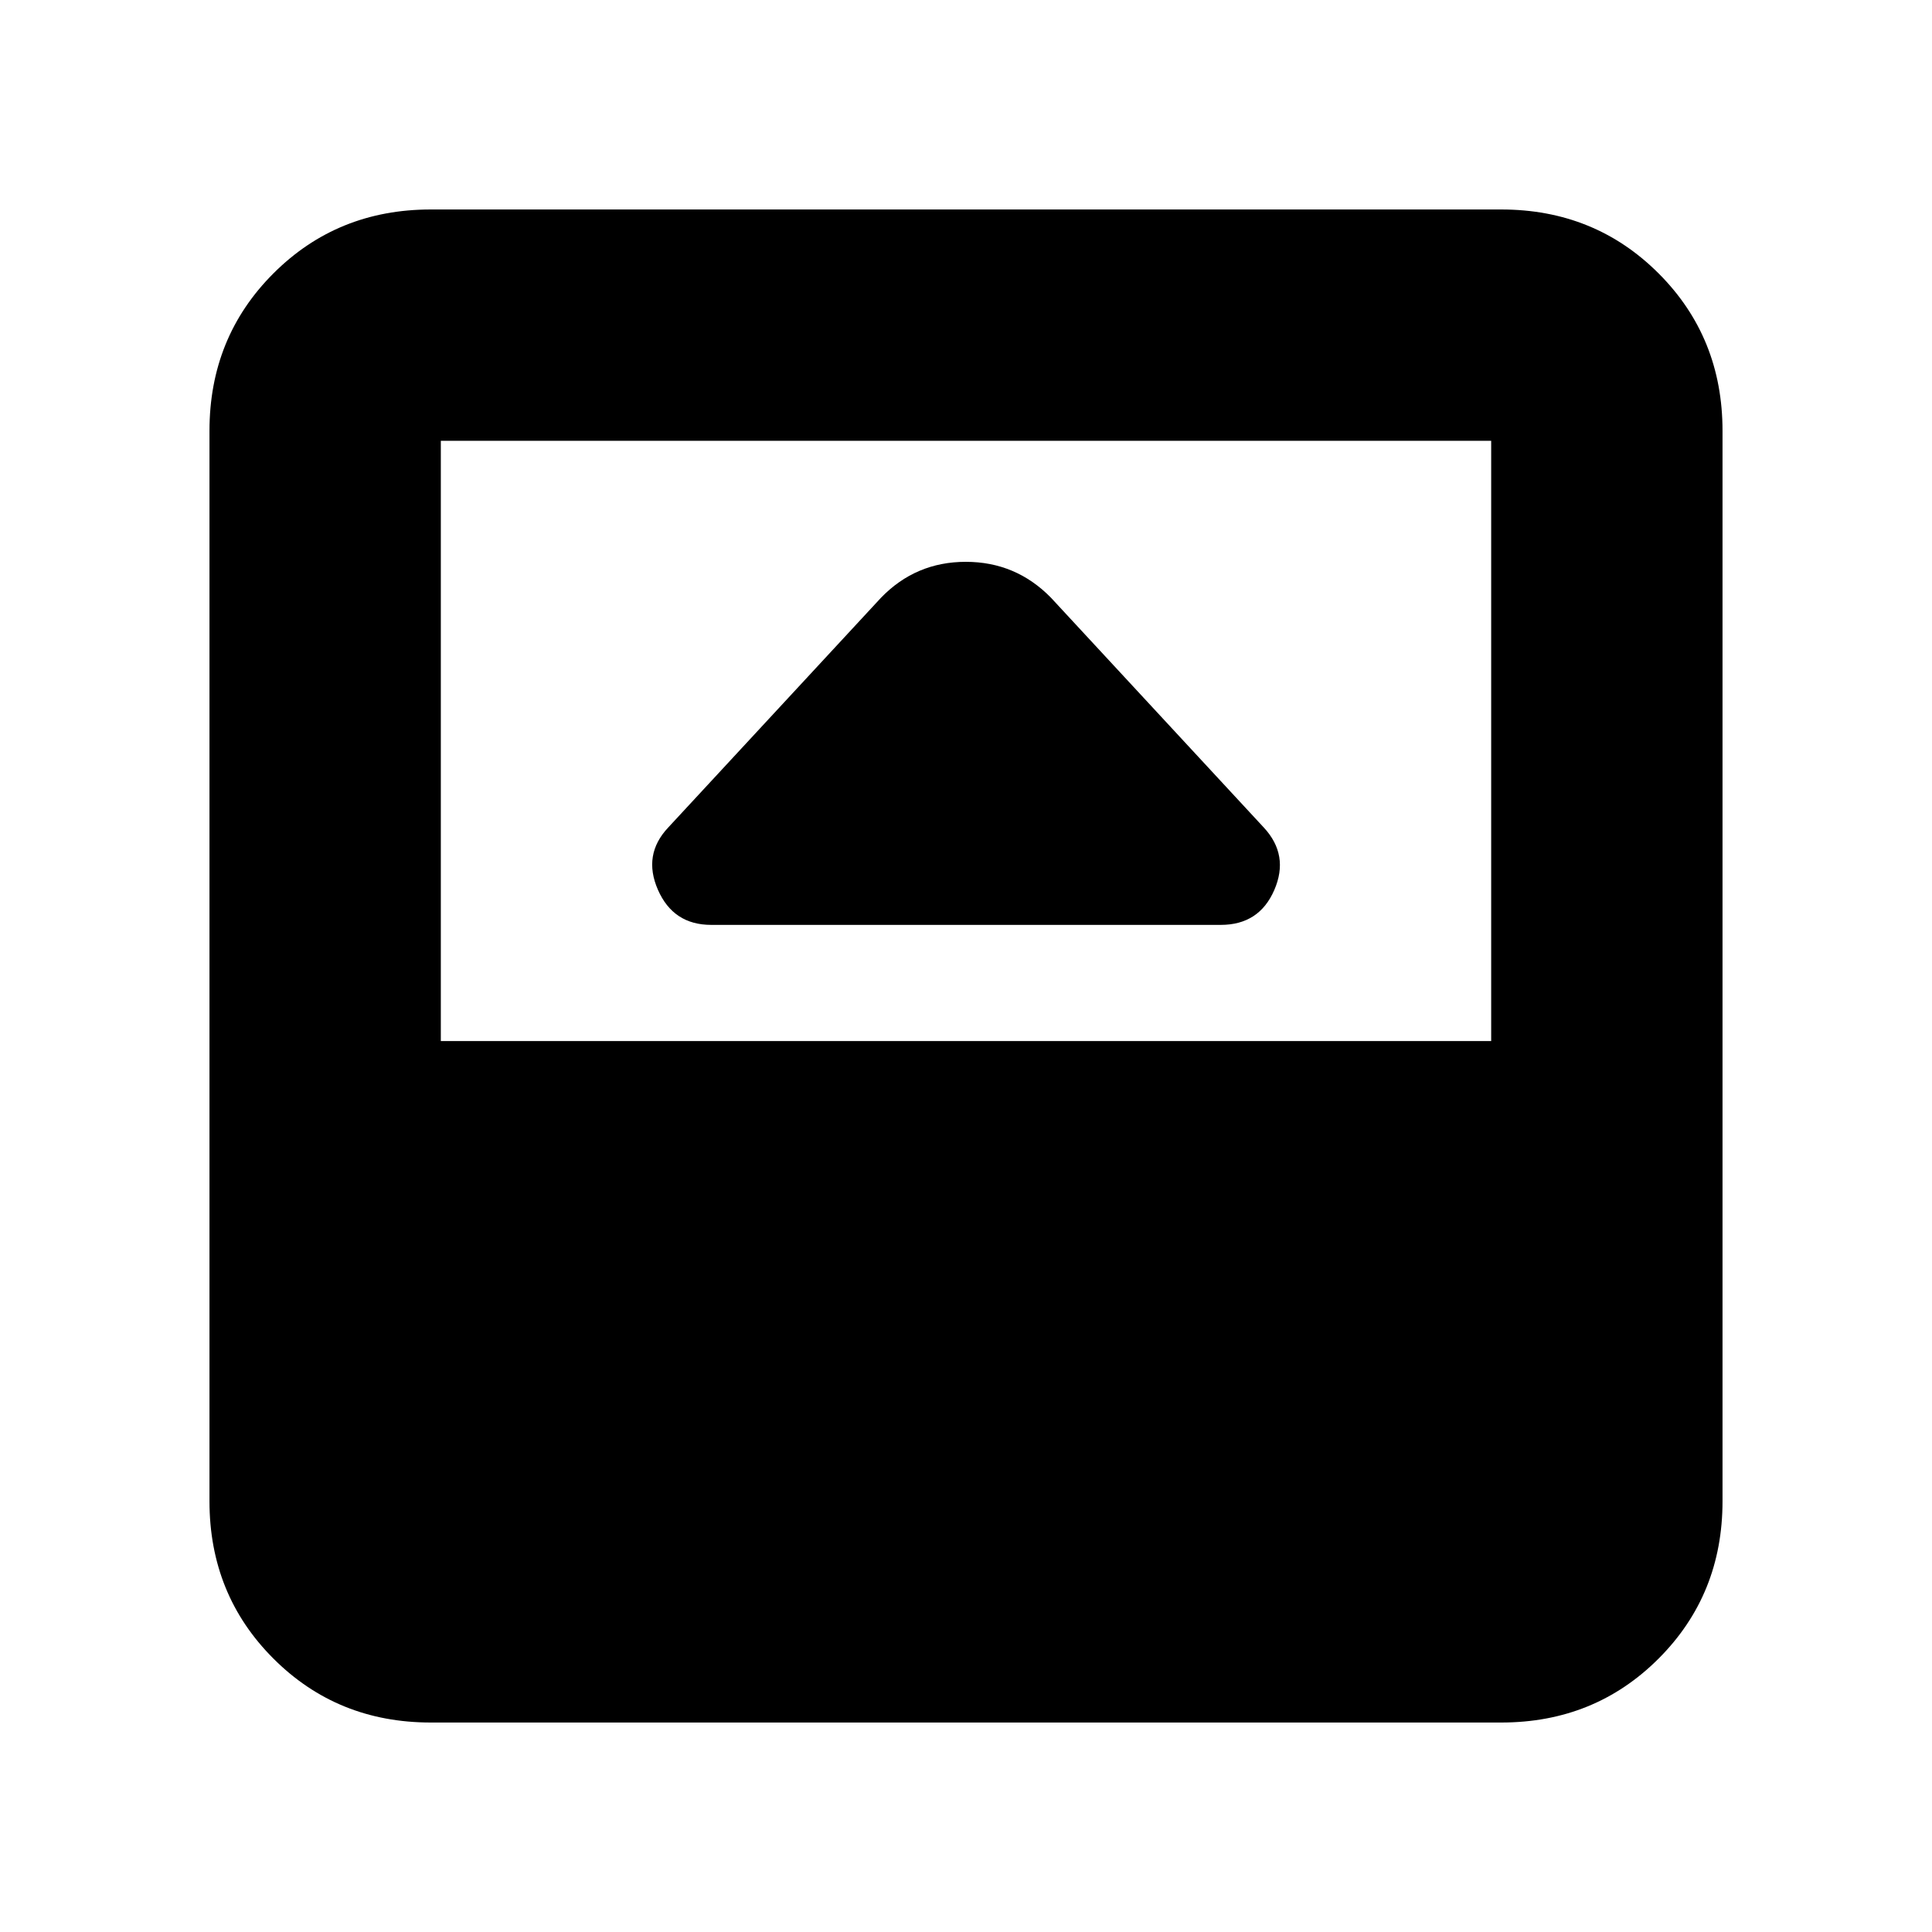 <svg xmlns="http://www.w3.org/2000/svg" height="20" viewBox="0 -960 960 960" width="20"><path d="M353.39-500.43h253.22q19.07 0 26.58-17.33 7.51-17.33-5.19-31.02L522.22-663q-17.45-17.83-42.31-17.83-24.87 0-42.13 17.83L332-548.78q-12.7 13.52-5.07 30.93 7.64 17.42 26.46 17.42ZM214.04-104.09q-46.42 0-78.18-31.77-31.77-31.76-31.77-78.18v-531.92q0-46.42 31.77-78.19 31.76-31.76 78.18-31.76h531.92q46.42 0 78.19 31.76 31.76 31.77 31.76 78.19v531.92q0 46.42-31.76 78.18-31.77 31.77-78.19 31.77H214.04Zm5-338.61h521.92v-298.26H219.04v298.26Z"/></svg>